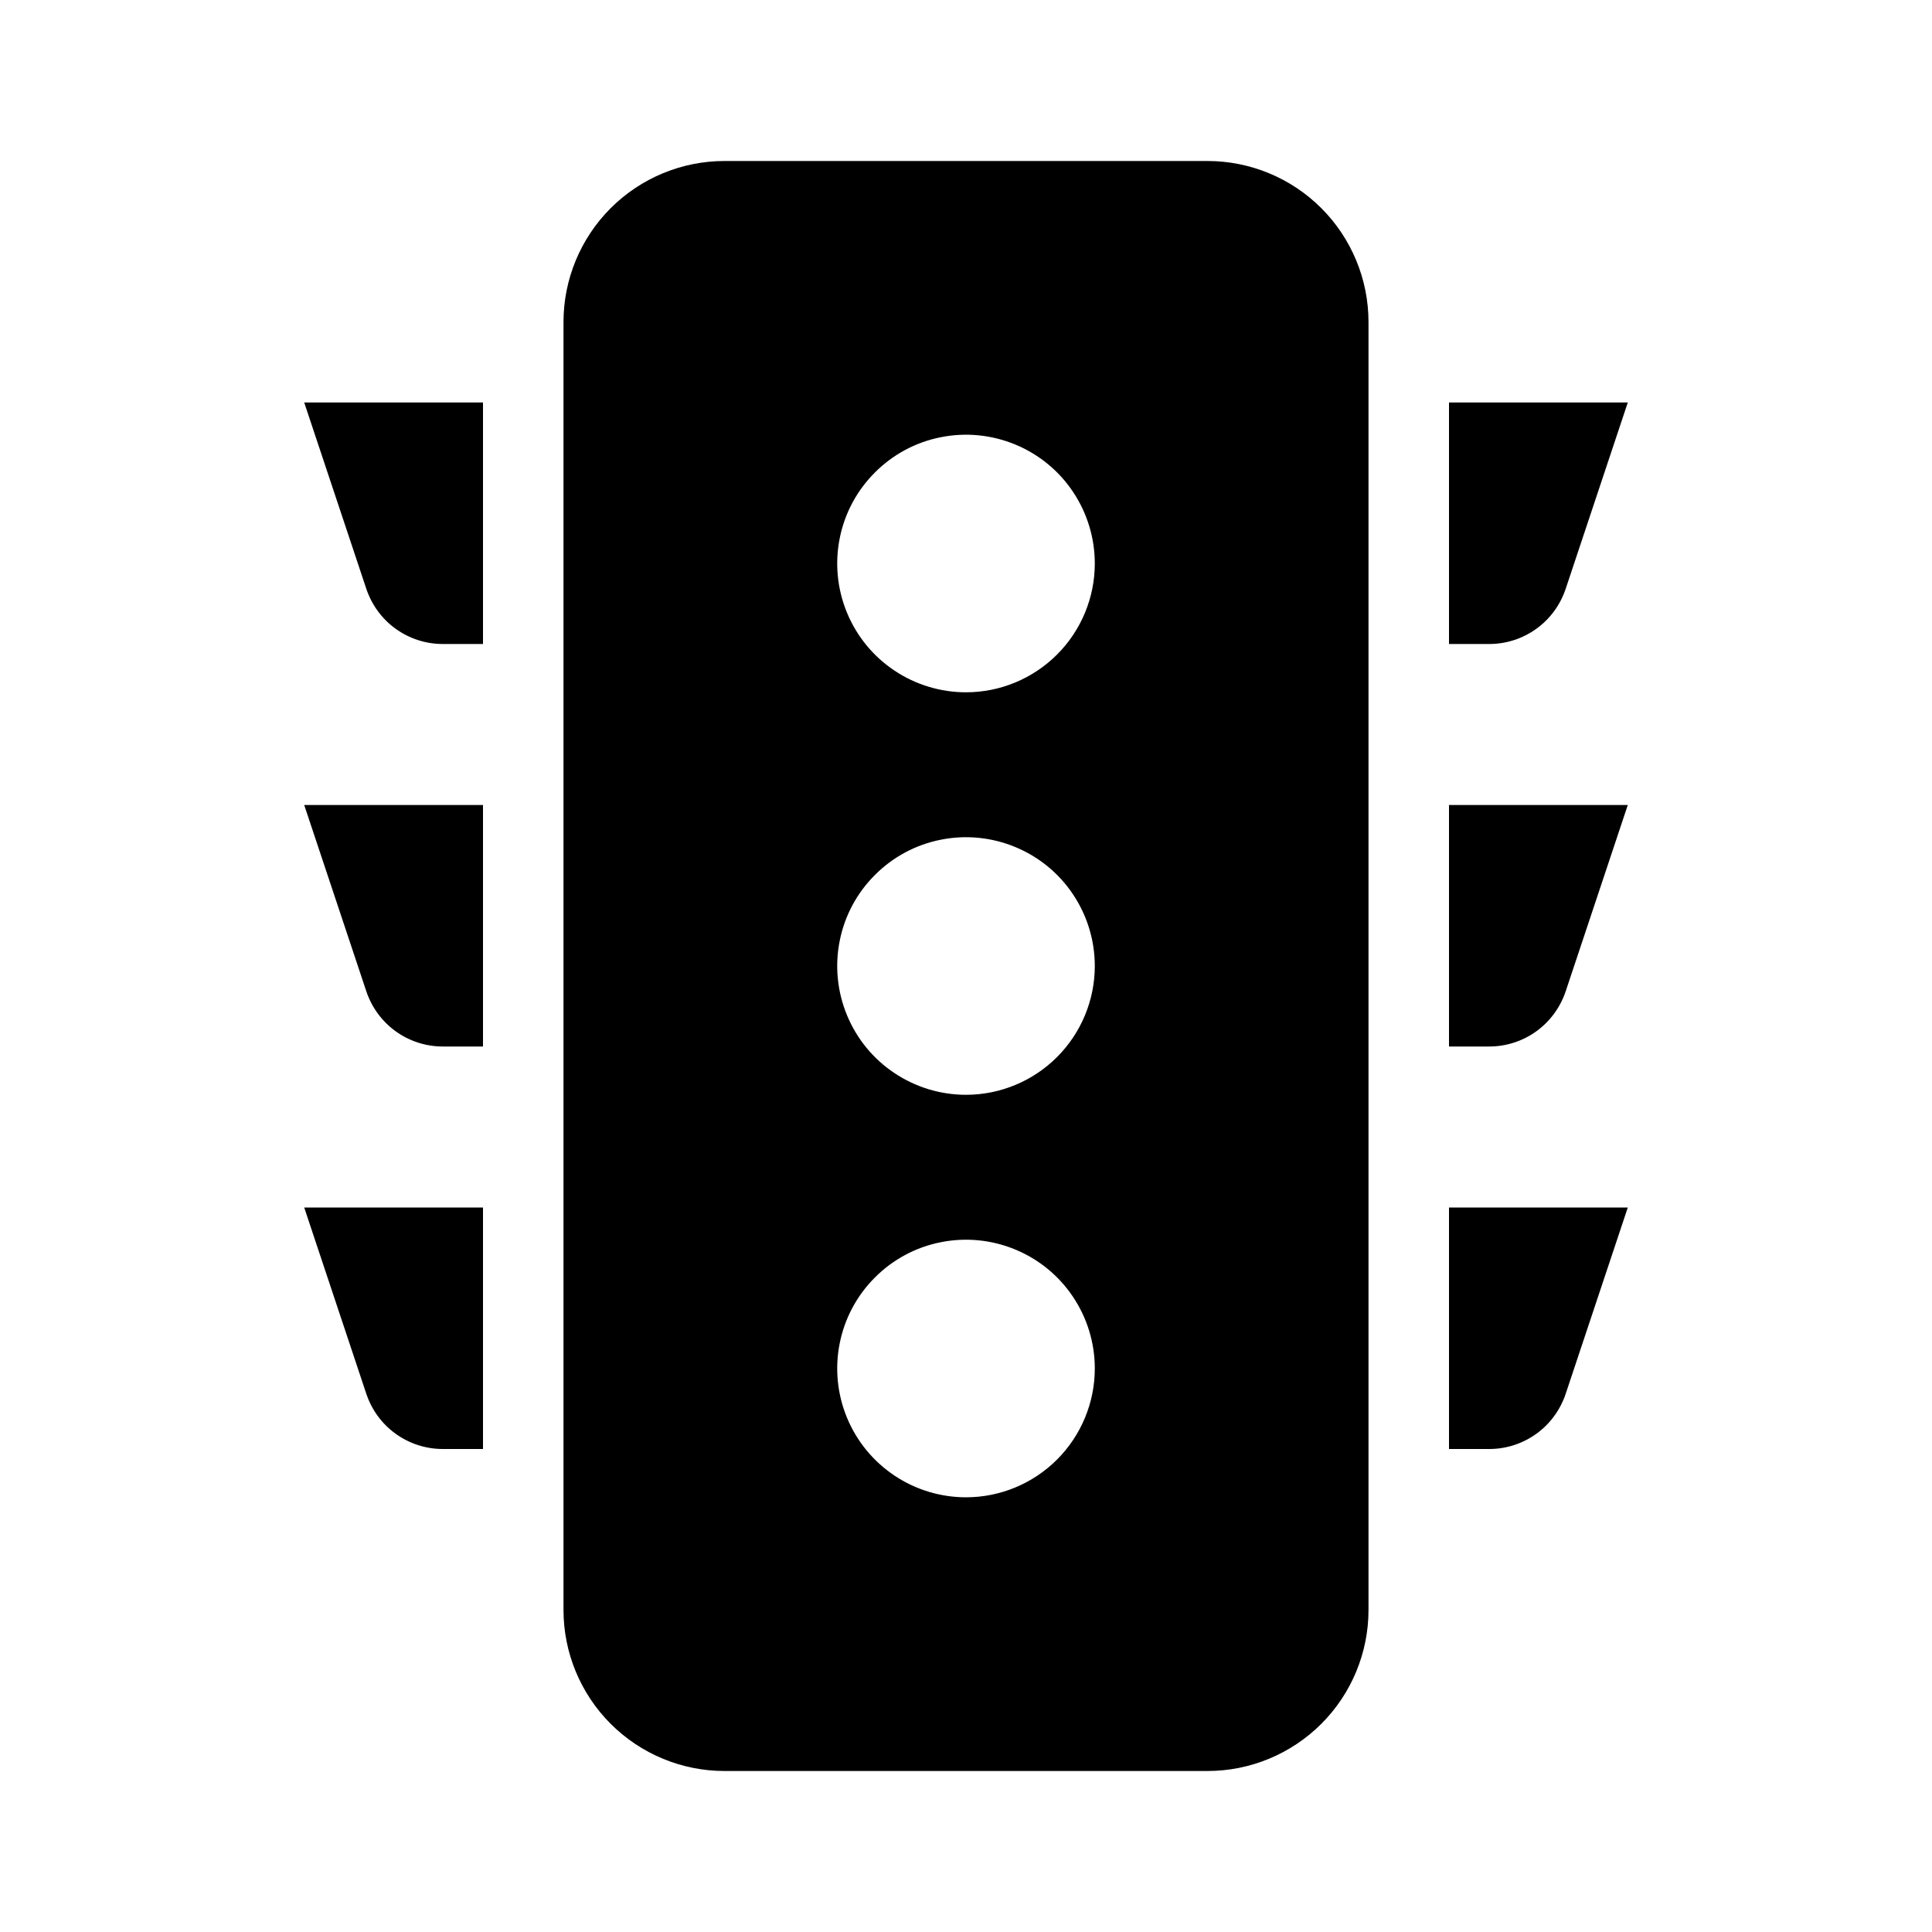 <svg width="24" height="24" viewBox="0 0 24 24" fill="none" xmlns="http://www.w3.org/2000/svg">
<path d="M4.551 7.316C4.618 7.515 4.745 7.689 4.915 7.811C5.086 7.934 5.29 8 5.5 8H6V5H3.779L4.551 7.316ZM19.449 7.316L20.221 5H18V8H18.5C18.71 8 18.914 7.934 19.085 7.811C19.255 7.689 19.382 7.515 19.449 7.316ZM4.551 12.316C4.618 12.515 4.745 12.688 4.915 12.811C5.086 12.934 5.29 13 5.5 13H6V10H3.779L4.551 12.316ZM15 2H9C8.47 2 7.961 2.211 7.586 2.586C7.211 2.961 7 3.47 7 4V20C7 20.53 7.211 21.039 7.586 21.414C7.961 21.789 8.47 22 9 22H15C15.53 22 16.039 21.789 16.414 21.414C16.789 21.039 17 20.53 17 20V4C17 3.47 16.789 2.961 16.414 2.586C16.039 2.211 15.53 2 15 2ZM12 18.6C11.684 18.6 11.374 18.506 11.111 18.33C10.848 18.154 10.643 17.905 10.522 17.612C10.401 17.32 10.369 16.998 10.431 16.688C10.492 16.378 10.645 16.092 10.869 15.869C11.092 15.645 11.377 15.492 11.688 15.431C11.998 15.369 12.32 15.401 12.612 15.522C12.905 15.643 13.155 15.848 13.33 16.111C13.506 16.374 13.6 16.683 13.6 17C13.6 17.424 13.431 17.831 13.131 18.131C12.831 18.431 12.424 18.6 12 18.6ZM12 13.6C11.684 13.6 11.374 13.506 11.111 13.33C10.848 13.155 10.643 12.905 10.522 12.612C10.401 12.32 10.369 11.998 10.431 11.688C10.492 11.377 10.645 11.092 10.869 10.869C11.092 10.645 11.377 10.492 11.688 10.431C11.998 10.369 12.32 10.401 12.612 10.522C12.905 10.643 13.155 10.848 13.33 11.111C13.506 11.374 13.6 11.684 13.6 12C13.6 12.424 13.431 12.831 13.131 13.131C12.831 13.431 12.424 13.6 12 13.6ZM12 8.6C11.684 8.6 11.374 8.506 11.111 8.33C10.848 8.155 10.643 7.905 10.522 7.612C10.401 7.32 10.369 6.998 10.431 6.688C10.492 6.377 10.645 6.092 10.869 5.869C11.092 5.645 11.377 5.492 11.688 5.431C11.998 5.369 12.32 5.401 12.612 5.522C12.905 5.643 13.155 5.848 13.33 6.111C13.506 6.374 13.6 6.684 13.6 7C13.6 7.424 13.431 7.831 13.131 8.131C12.831 8.431 12.424 8.6 12 8.6ZM4.551 17.316C4.618 17.515 4.745 17.689 4.915 17.811C5.086 17.934 5.29 18 5.5 18H6V15H3.779L4.551 17.316ZM18 13H18.5C18.71 13 18.914 12.934 19.085 12.811C19.255 12.688 19.382 12.515 19.449 12.316L20.221 10H18V13ZM18 18H18.5C18.71 18 18.914 17.934 19.085 17.811C19.255 17.689 19.382 17.515 19.449 17.316L20.221 15H18V18Z" fill="black"/>
</svg>
